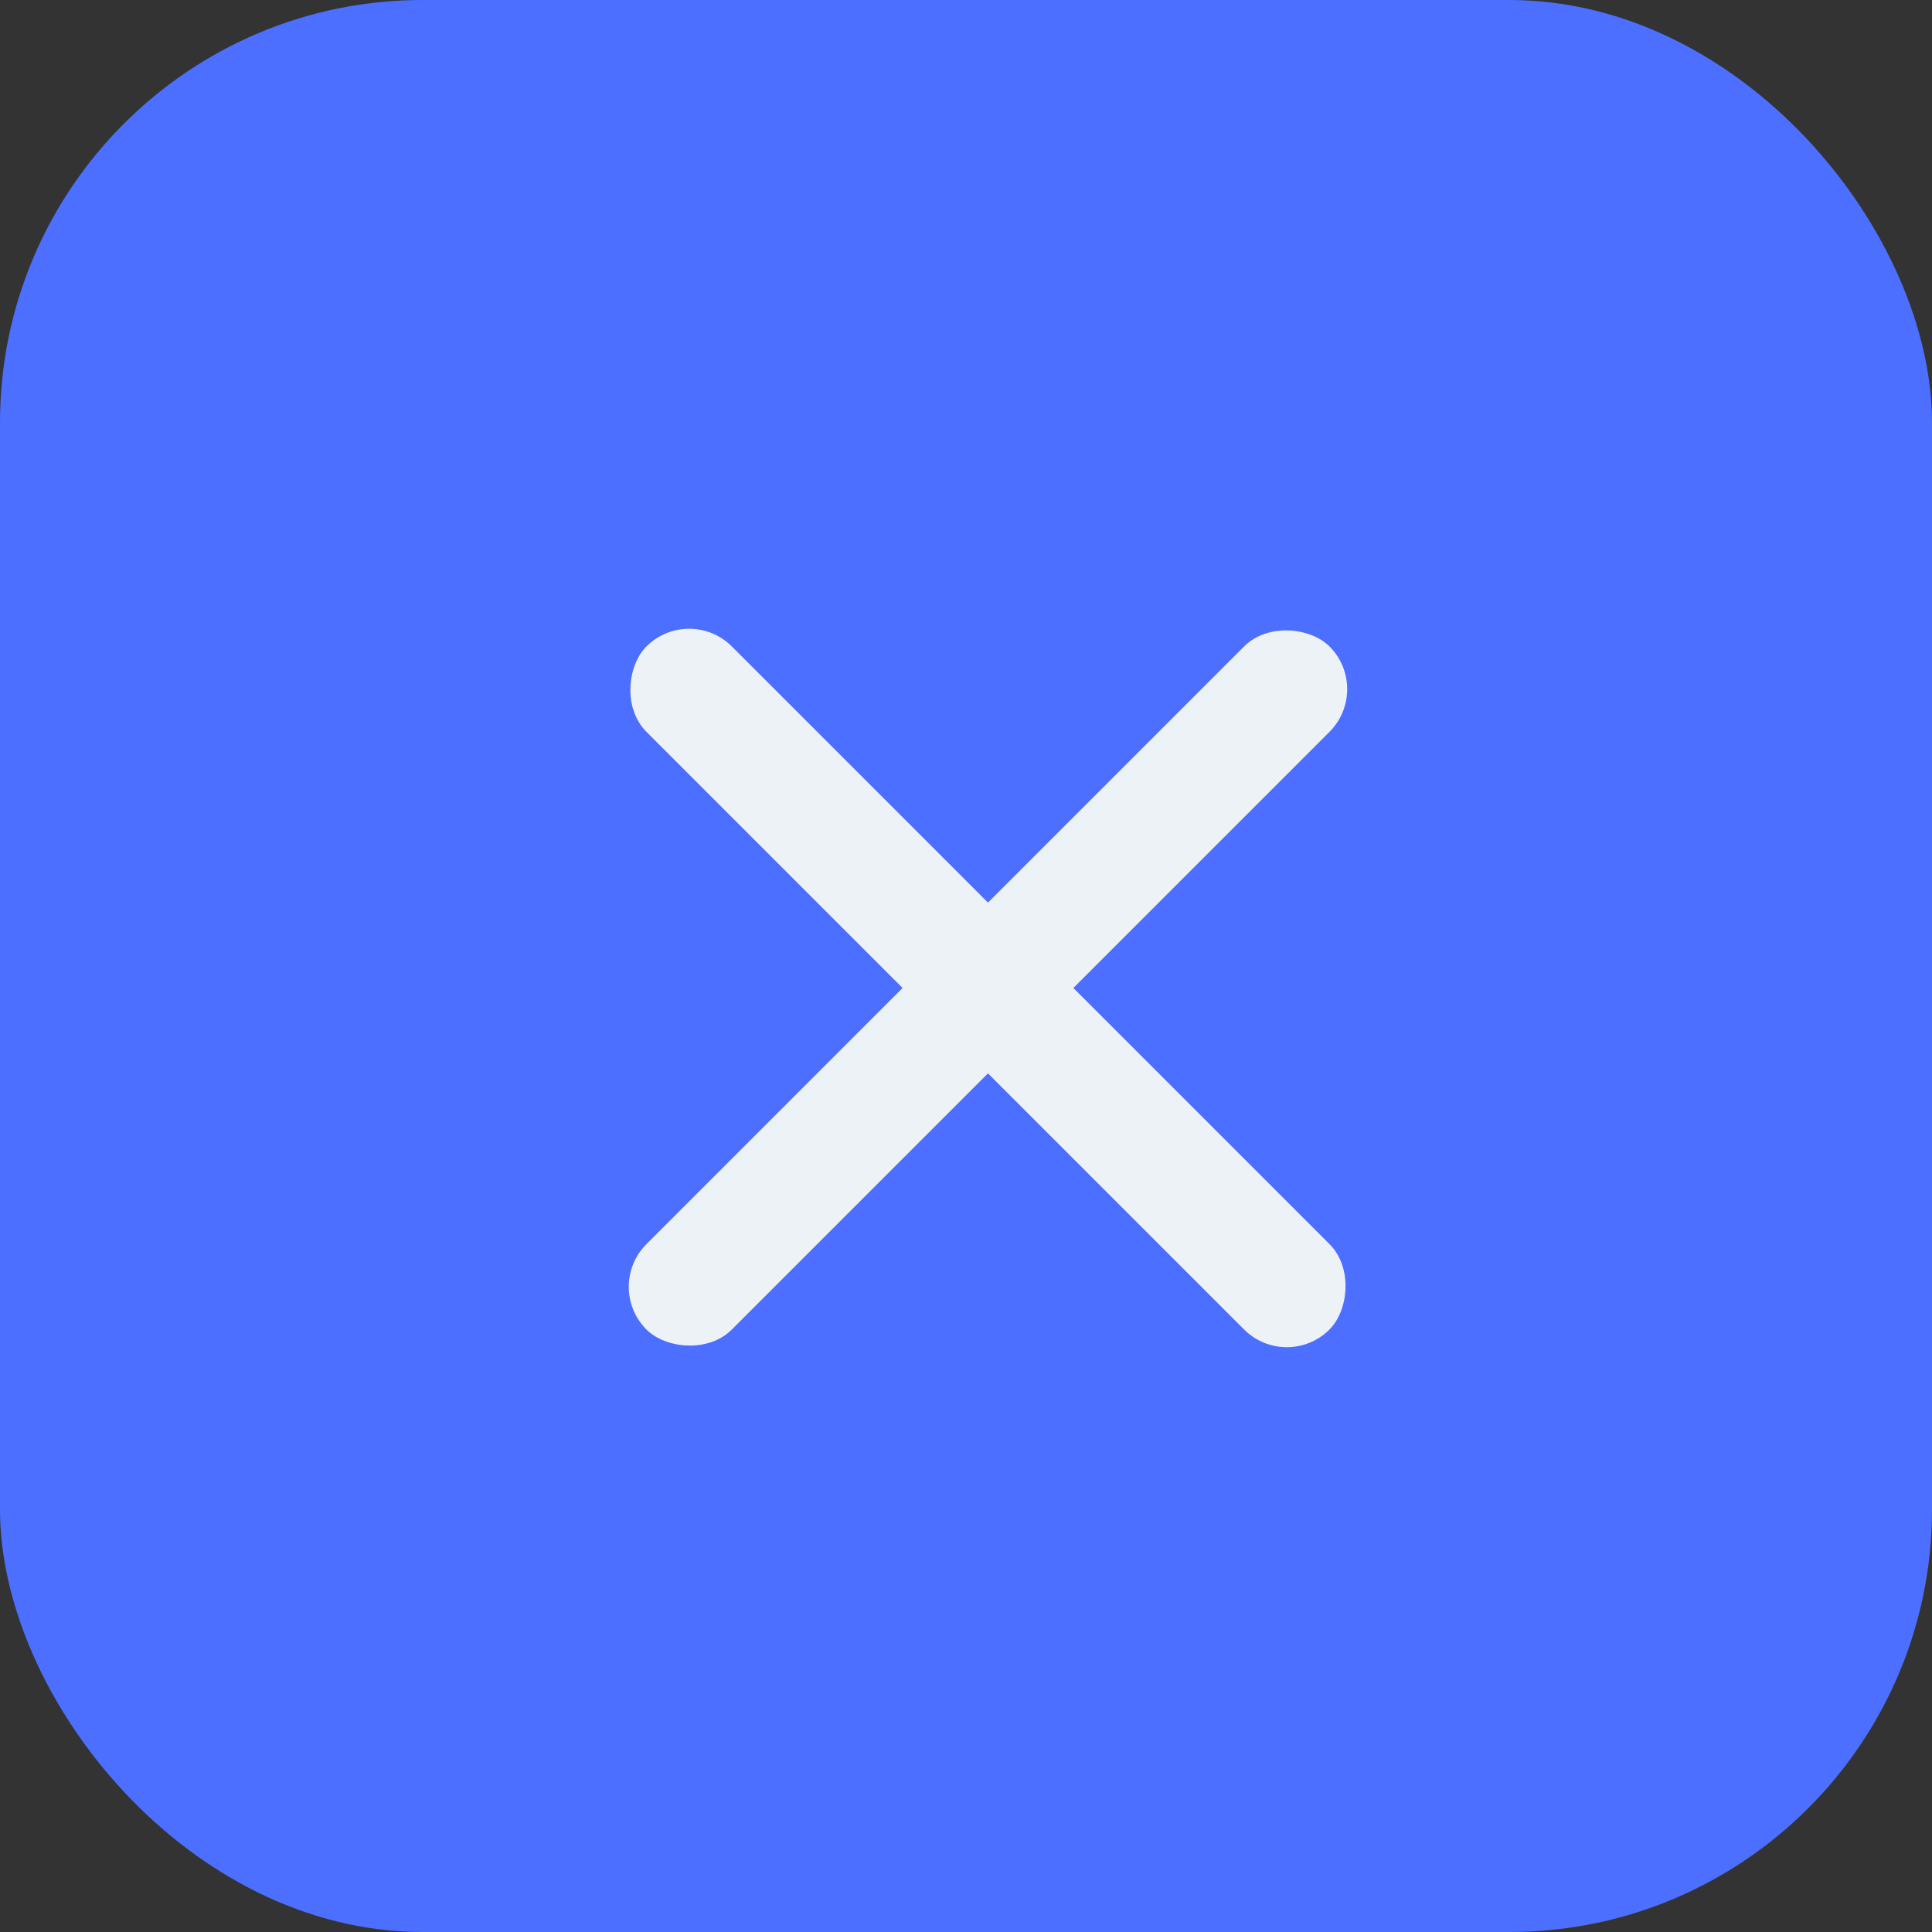 <svg width="32" height="32" viewBox="0 0 32 32" fill="none" xmlns="http://www.w3.org/2000/svg">
<rect x="0" y="0" width="32" height="32" fill="#333333" stroke="none"/>
<rect width="32" height="32" rx="7" fill="#4C6FFF"/>
<rect x="11.414" y="10" width="16" height="2" rx="1" transform="rotate(45 11.414 10)" fill="#EDF2F7"/>
<rect x="10" y="21.314" width="16" height="2" rx="1" transform="rotate(-45 10 21.314)" fill="#EDF2F7"/>
</svg>
